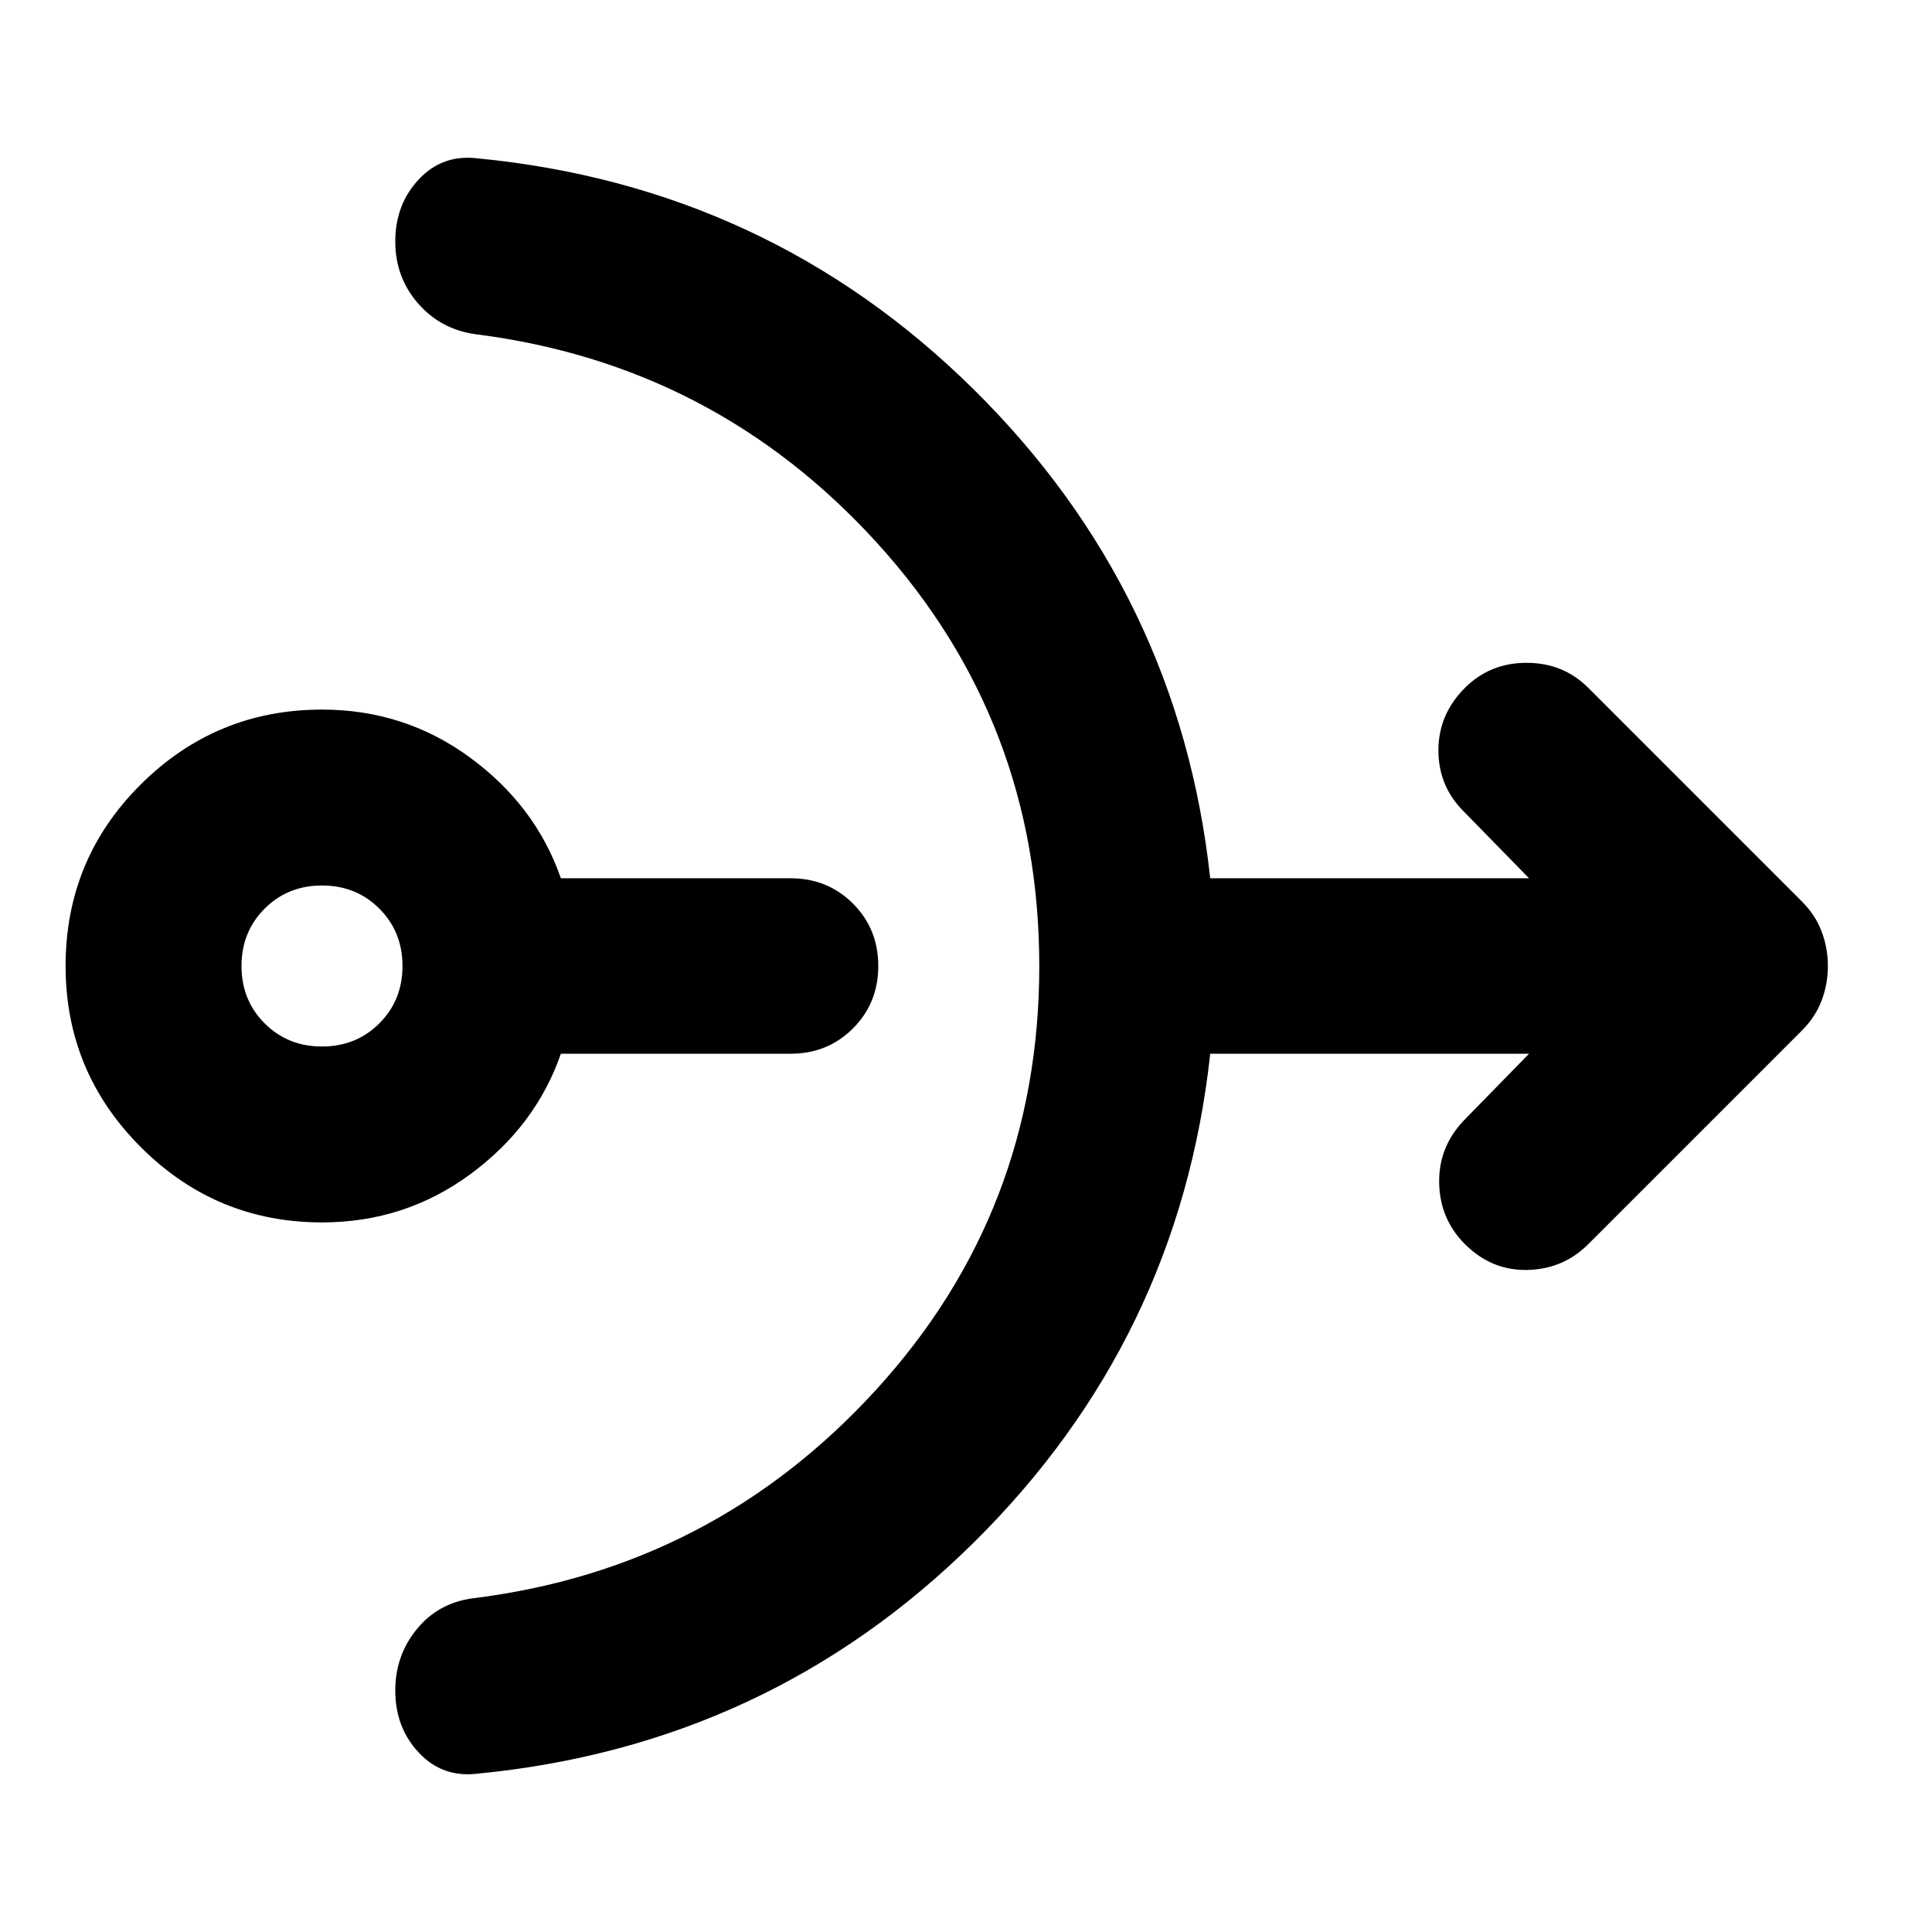 <svg xmlns="http://www.w3.org/2000/svg" height="24" viewBox="0 -960 960 960" width="24"><path d="M160-352.59q-52.63 0-90.02-37.39Q32.59-427.37 32.59-480q0-53.11 37.39-90.26 37.39-37.15 90.02-37.15 41.15 0 73.68 23.93 32.54 23.94 45.02 59.89h114.13q18.43 0 31.01 12.58 12.57 12.58 12.57 31.01t-12.57 31.01q-12.58 12.58-31.01 12.58H278.7q-12.48 35.95-45.02 59.89-32.53 23.93-73.68 23.93Zm0-87.41q17 0 28.5-11.5T200-480q0-17-11.5-28.5T160-520q-17 0-28.5 11.5T120-480q0 17 11.5 28.5T160-440Zm356.41-40q0-121.61-80.68-210.29-80.69-88.69-199.49-103.64-17.44-2.48-28.63-15.44-11.2-12.96-11.2-30.63 0-18.43 11.7-30.89 11.69-12.46 28.89-10.46 144.72 13.96 246.82 114.84 102.09 100.88 117.53 242.92h158.43l-32.61-33.37q-12.43-12.43-12.43-30.25 0-17.81 13.19-31.01 12.44-12.43 30.64-12.43 18.19 0 30.63 12.43l106.15 106.15q6.72 6.72 9.81 14.92 3.1 8.19 3.1 17.15 0 8.96-3.1 17.15-3.09 8.2-9.81 14.92L789.2-341.78q-12.44 12.43-30.25 12.81-17.82.38-31.02-12.81-12.43-12.44-12.81-30.25-.38-17.82 12.05-31.01l32.61-33.37H601.35q-15.44 142.04-117.53 242.92Q381.72-92.61 237-78.65q-17.2 2-28.89-10.46-11.7-12.46-11.7-30.89 0-17.43 10.72-30.51 10.72-13.08 27.91-15.32 119.05-14.71 200.21-103.52 81.16-88.8 81.16-210.65Z"/></svg>